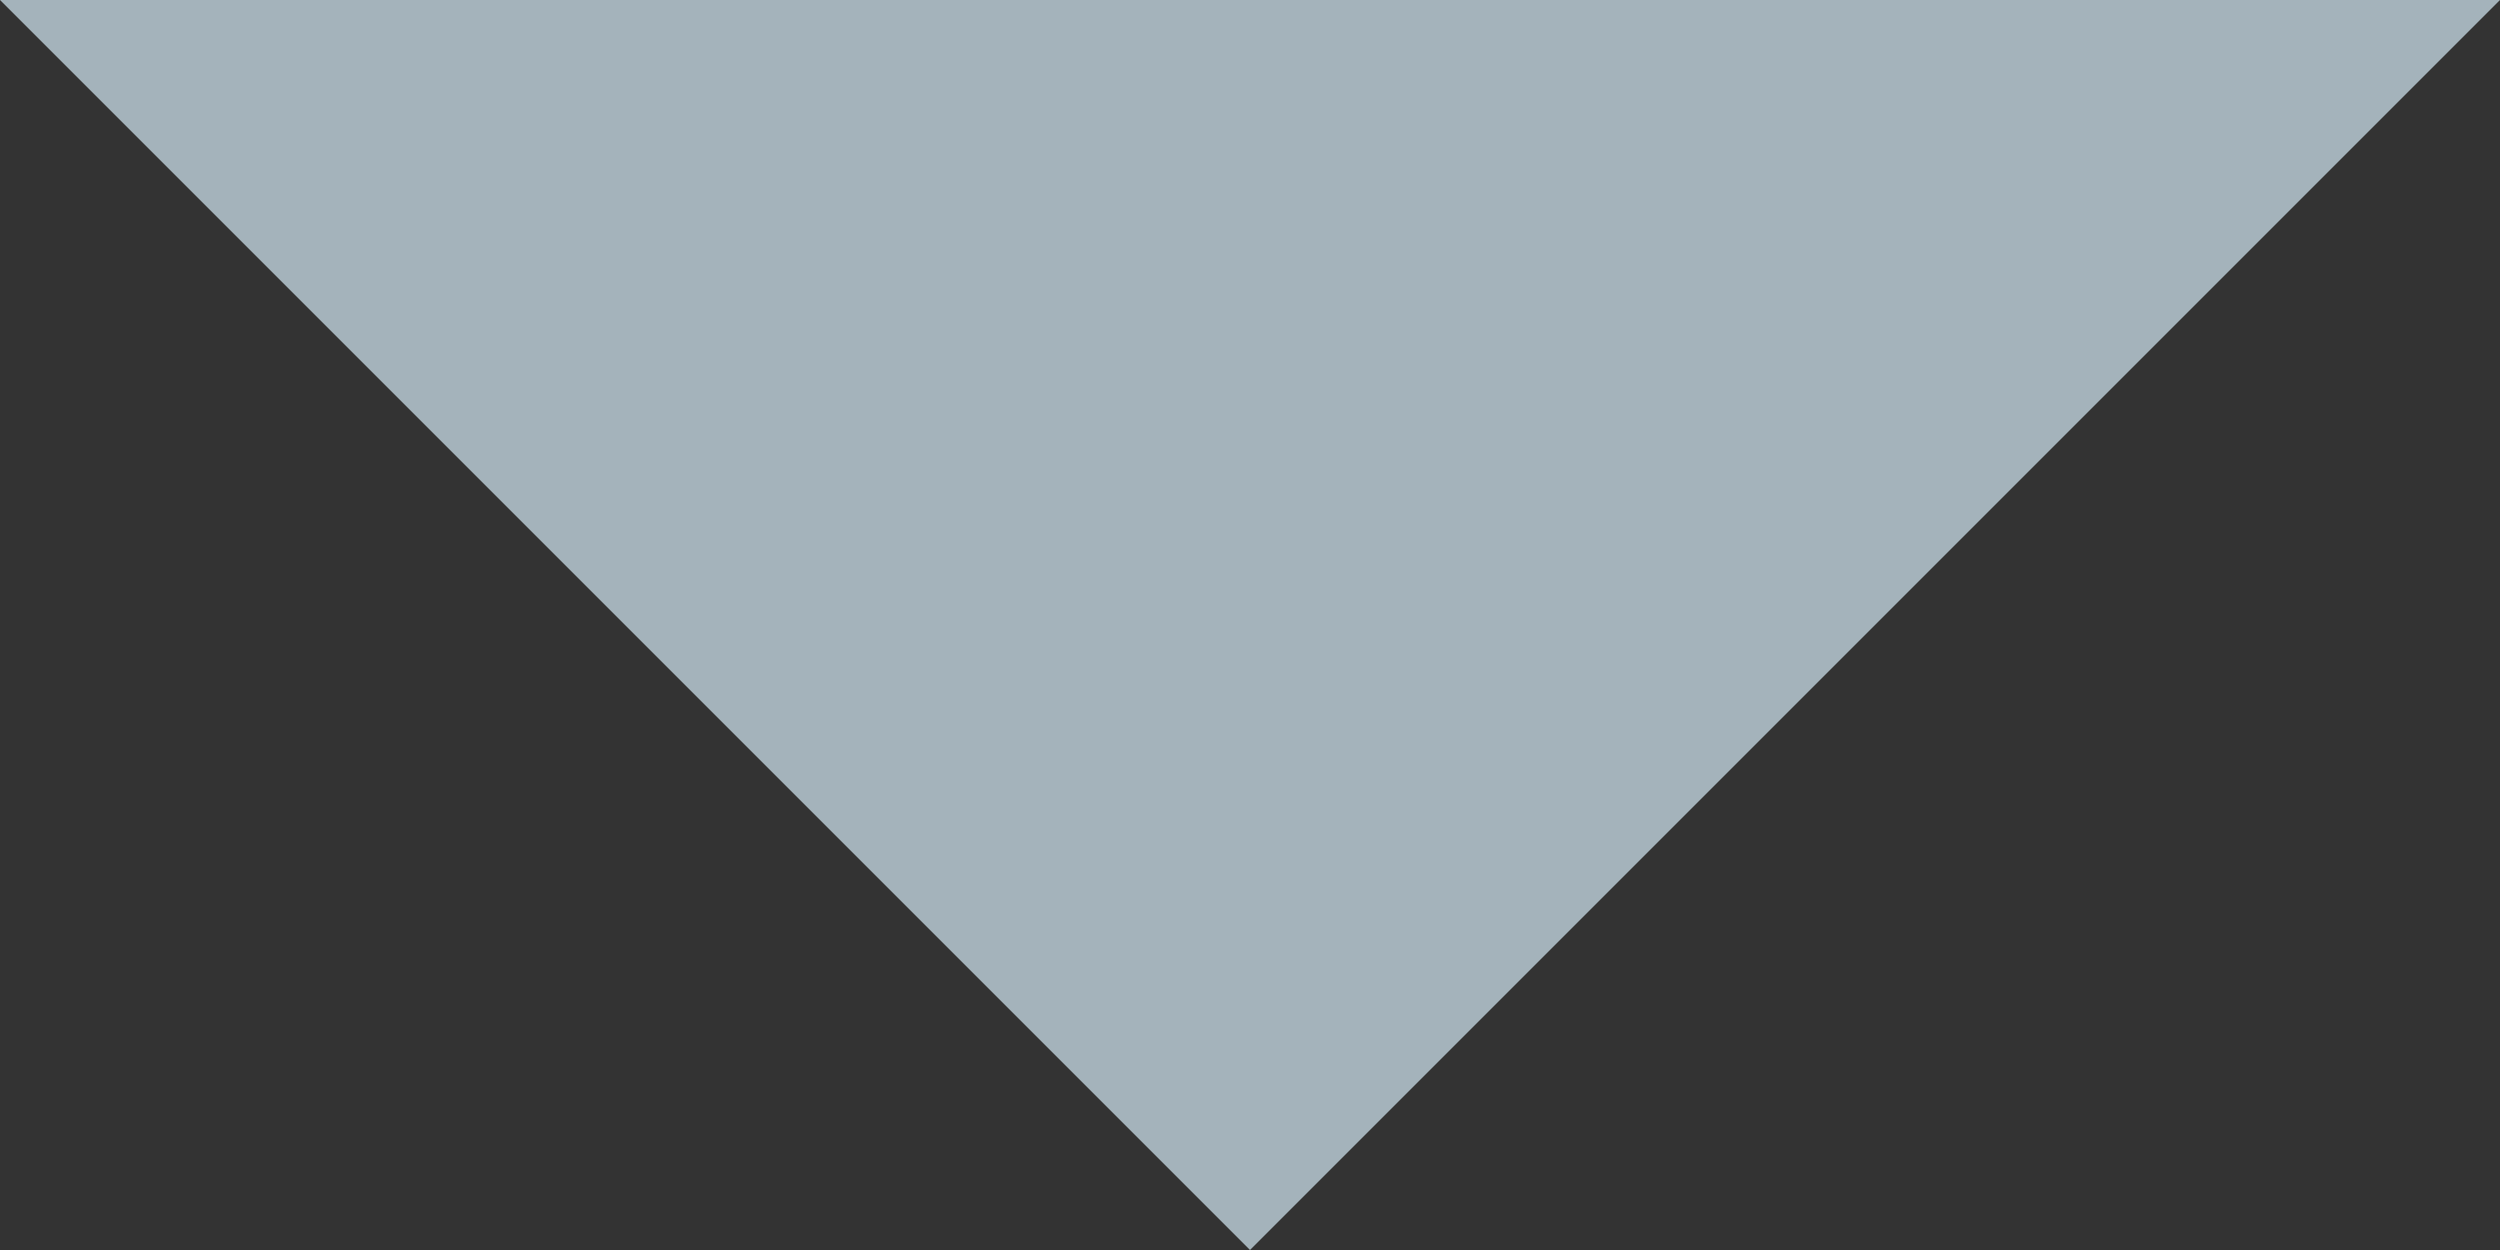 <svg height="6.25" viewBox="0 0 12.5 6.25" width="12.5" xmlns="http://www.w3.org/2000/svg" xmlns:xlink="http://www.w3.org/1999/xlink"><rect x="0" y="0" width="12.5" height="6.25" fill="#333333" stroke="none"/><clipPath id="a"><path d="m0 5 5-5 5 5z"/></clipPath><clipPath id="b"><path d="m-455-2015h1000v6394h-1000z"/></clipPath><g clip-path="url(#a)" transform="matrix(1.25 0 0 -1.25 0 6.25)"><g clip-path="url(#b)"><path d="m-5-5h20v15h-20z" fill="#dcf2fe" fill-opacity=".67"/></g></g></svg>